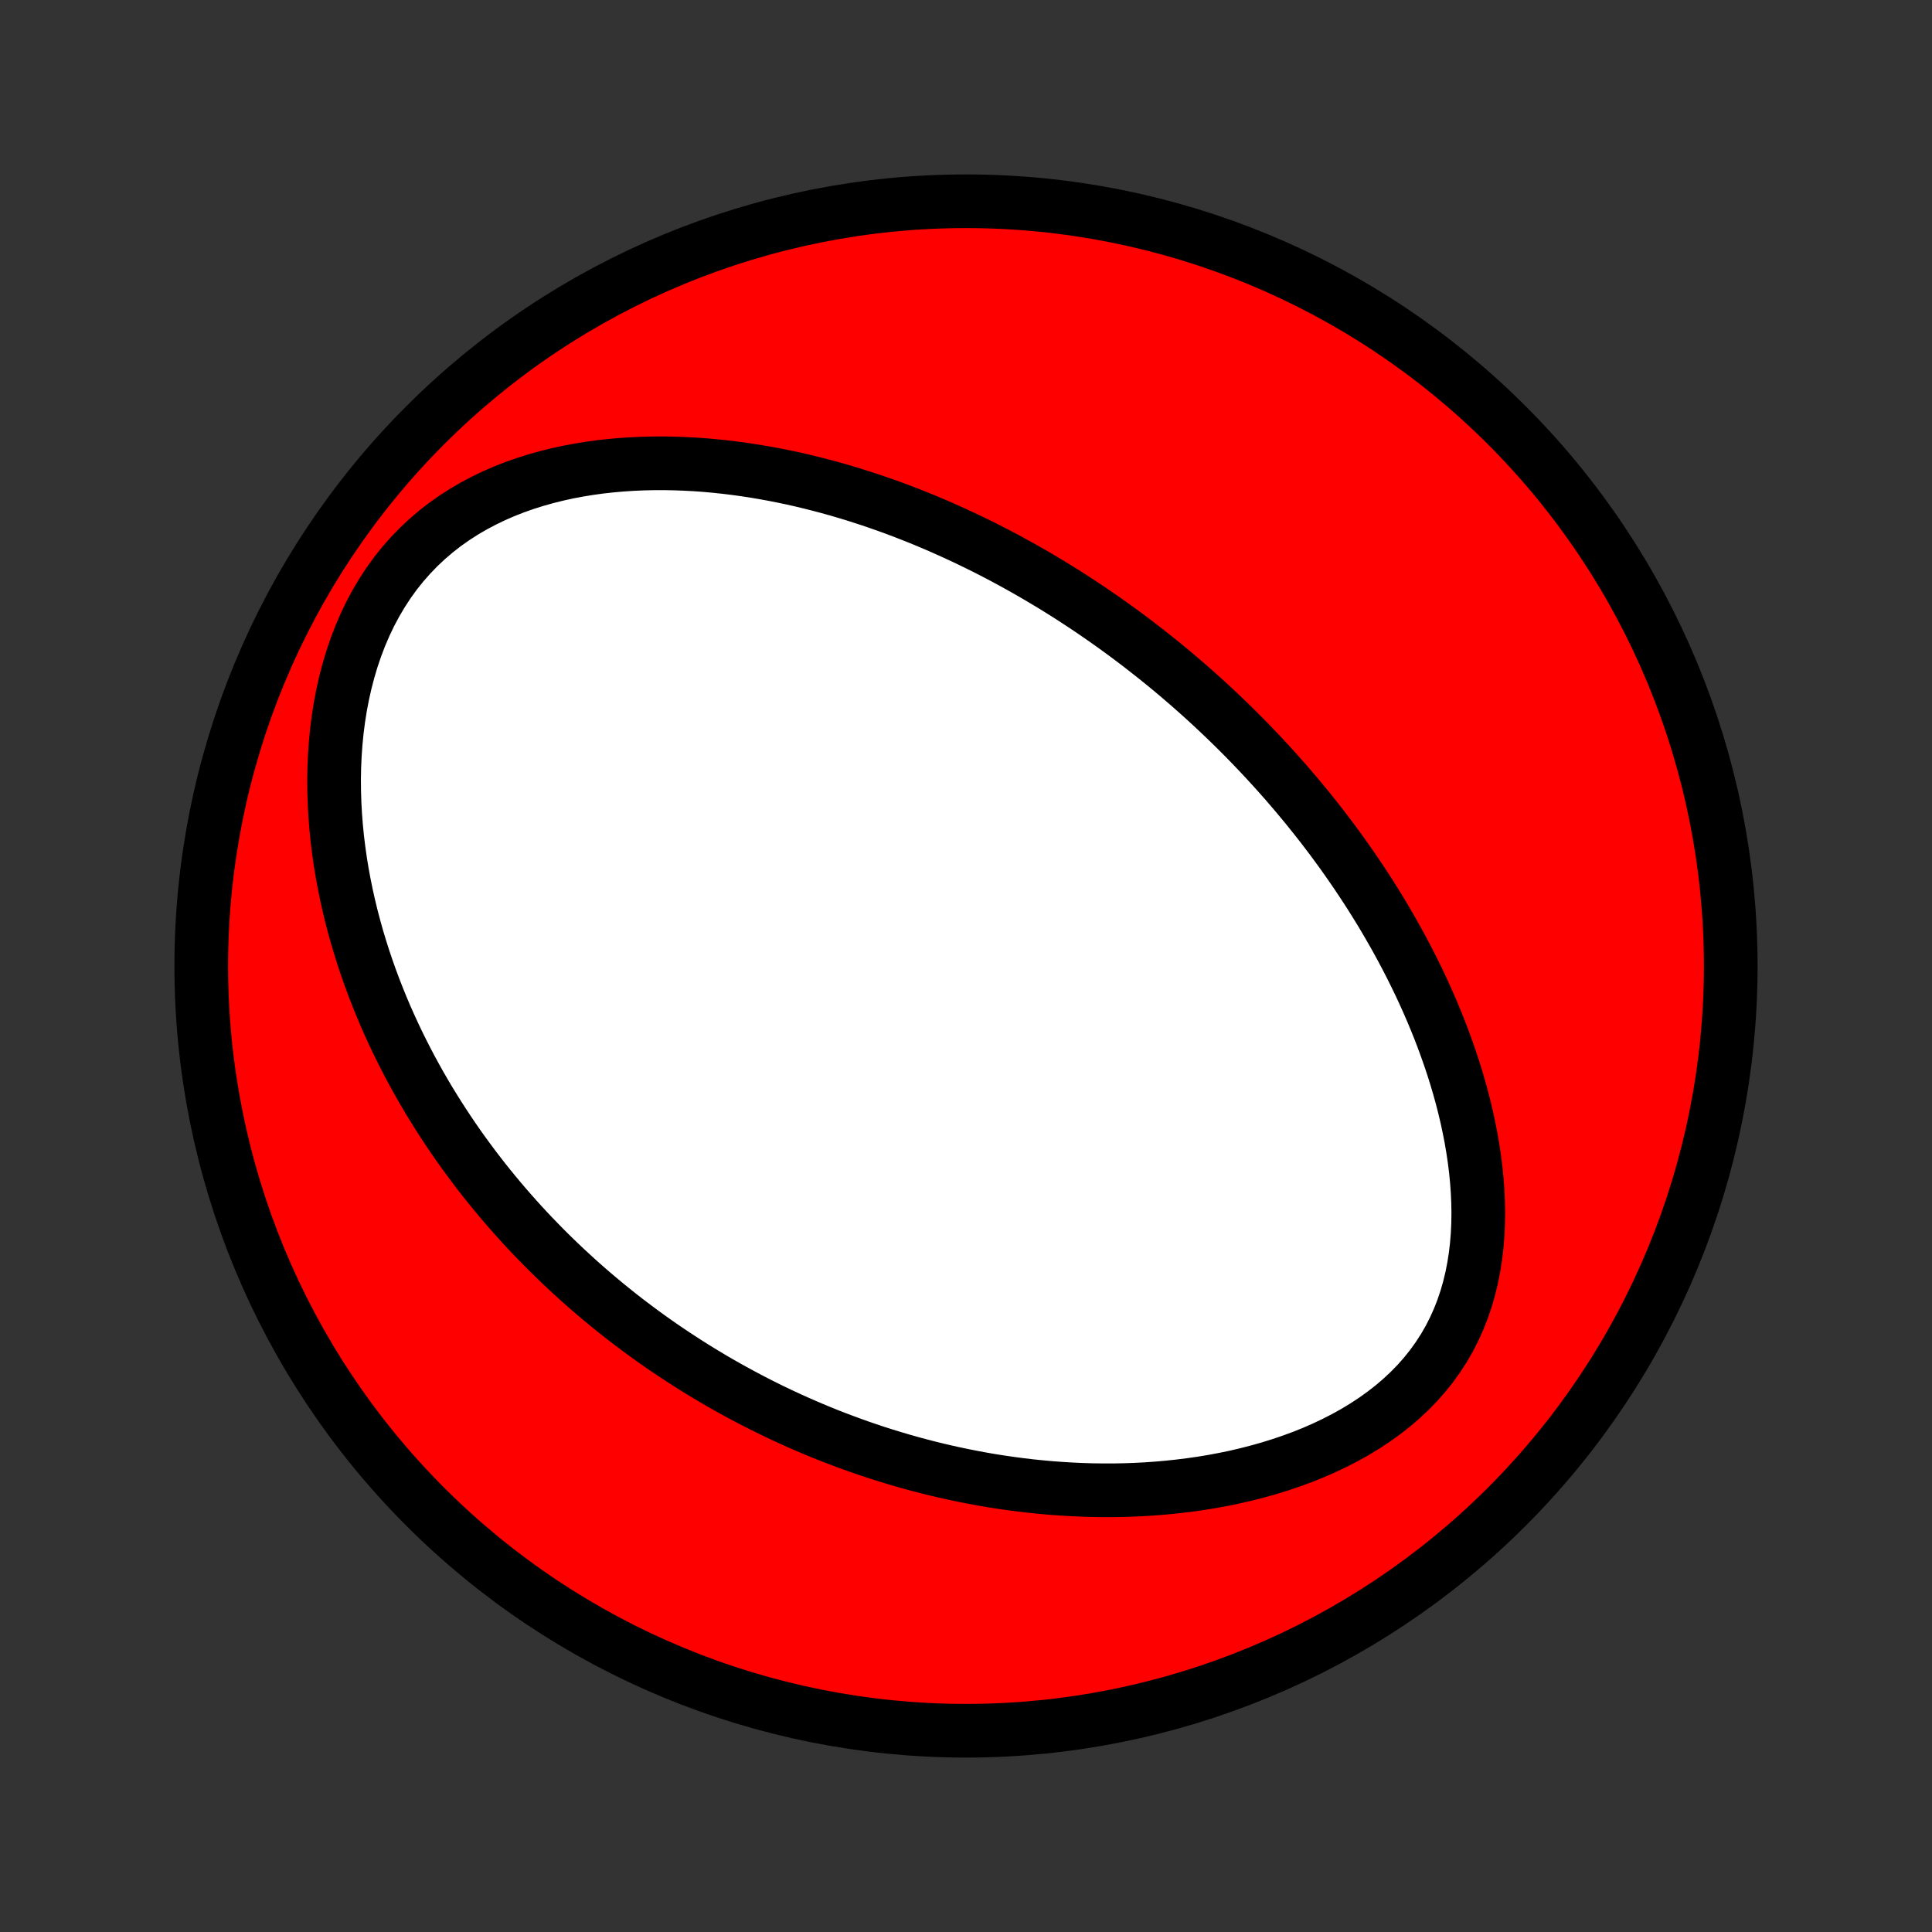<?xml version="1.0" encoding="utf-8" standalone="no"?>
<!DOCTYPE svg PUBLIC "-//W3C//DTD SVG 1.1//EN"
  "http://www.w3.org/Graphics/SVG/1.1/DTD/svg11.dtd">
<!-- Created with matplotlib (http://matplotlib.org/) -->
<svg height="72pt" version="1.1" viewBox="0 0 72 72" width="72pt" xmlns="http://www.w3.org/2000/svg" xmlns:xlink="http://www.w3.org/1999/xlink">
 <rect x="0" y="0" width="72" height="72" fill="#333333" stroke="none"/>
 <defs>
  <style type="text/css">
*{stroke-linecap:butt;stroke-linejoin:round;}
  </style>
 </defs>
 <g id="figure_1">
  <g id="patch_1">
   <path d="
M0 72
L72 72
L72 0
L0 0
z
" style="fill:none;"/>
  </g>
  <g id="axes_1">
   <g id="PatchCollection_1">
    <defs>
     <path d="
M36 -7.5
C43.558 -7.5 50.808 -10.503 56.153 -15.848
C61.497 -21.192 64.5 -28.442 64.5 -36
C64.5 -43.558 61.497 -50.808 56.153 -56.153
C50.808 -61.497 43.558 -64.5 36 -64.5
C28.442 -64.5 21.192 -61.497 15.848 -56.153
C10.503 -50.808 7.5 -43.558 7.5 -36
C7.5 -28.442 10.503 -21.192 15.848 -15.848
C21.192 -10.503 28.442 -7.5 36 -7.5
z
" id="C0_0_a811fe30f3"/>
     <path d="
M42.965 -47.571
L43.175 -47.403
L43.384 -47.234
L43.592 -47.063
L43.799 -46.89
L44.004 -46.716
L44.209 -46.54
L44.413 -46.362
L44.616 -46.182
L44.818 -46.001
L45.019 -45.818
L45.219 -45.633
L45.419 -45.445
L45.618 -45.256
L45.816 -45.065
L46.013 -44.872
L46.21 -44.676
L46.406 -44.479
L46.601 -44.279
L46.795 -44.077
L46.989 -43.872
L47.183 -43.665
L47.375 -43.455
L47.568 -43.243
L47.759 -43.028
L47.95 -42.811
L48.14 -42.59
L48.33 -42.367
L48.518 -42.141
L48.707 -41.912
L48.894 -41.68
L49.081 -41.445
L49.267 -41.207
L49.452 -40.965
L49.637 -40.72
L49.821 -40.471
L50.004 -40.22
L50.185 -39.964
L50.366 -39.705
L50.546 -39.442
L50.725 -39.175
L50.903 -38.905
L51.079 -38.631
L51.254 -38.352
L51.428 -38.07
L51.6 -37.783
L51.77 -37.492
L51.939 -37.197
L52.106 -36.898
L52.271 -36.594
L52.433 -36.286
L52.594 -35.973
L52.751 -35.656
L52.907 -35.334
L53.059 -35.008
L53.208 -34.678
L53.354 -34.342
L53.496 -34.002
L53.635 -33.658
L53.769 -33.309
L53.899 -32.955
L54.025 -32.597
L54.146 -32.235
L54.261 -31.869
L54.371 -31.498
L54.475 -31.123
L54.572 -30.744
L54.663 -30.362
L54.746 -29.976
L54.822 -29.586
L54.889 -29.194
L54.948 -28.798
L54.997 -28.401
L55.037 -28.001
L55.066 -27.599
L55.084 -27.196
L55.091 -26.792
L55.085 -26.388
L55.066 -25.984
L55.033 -25.581
L54.986 -25.179
L54.923 -24.78
L54.845 -24.383
L54.75 -23.991
L54.639 -23.603
L54.509 -23.22
L54.362 -22.844
L54.196 -22.475
L54.012 -22.114
L53.809 -21.762
L53.587 -21.419
L53.348 -21.087
L53.091 -20.766
L52.817 -20.456
L52.526 -20.158
L52.22 -19.872
L51.899 -19.598
L51.565 -19.338
L51.218 -19.089
L50.86 -18.854
L50.492 -18.631
L50.114 -18.421
L49.728 -18.223
L49.336 -18.037
L48.937 -17.863
L48.533 -17.701
L48.124 -17.551
L47.712 -17.412
L47.297 -17.283
L46.88 -17.166
L46.462 -17.058
L46.043 -16.96
L45.623 -16.873
L45.203 -16.794
L44.785 -16.725
L44.367 -16.665
L43.95 -16.613
L43.536 -16.569
L43.123 -16.533
L42.713 -16.504
L42.305 -16.483
L41.901 -16.469
L41.499 -16.462
L41.1 -16.462
L40.705 -16.467
L40.313 -16.479
L39.924 -16.497
L39.539 -16.52
L39.158 -16.548
L38.781 -16.582
L38.408 -16.62
L38.038 -16.664
L37.672 -16.712
L37.311 -16.764
L36.953 -16.82
L36.599 -16.881
L36.249 -16.946
L35.903 -17.014
L35.56 -17.086
L35.222 -17.161
L34.887 -17.24
L34.556 -17.322
L34.229 -17.407
L33.905 -17.495
L33.585 -17.586
L33.269 -17.68
L32.956 -17.776
L32.646 -17.875
L32.34 -17.977
L32.037 -18.081
L31.738 -18.188
L31.442 -18.297
L31.148 -18.408
L30.858 -18.521
L30.571 -18.637
L30.287 -18.755
L30.006 -18.875
L29.727 -18.997
L29.452 -19.121
L29.179 -19.247
L28.908 -19.375
L28.64 -19.505
L28.375 -19.637
L28.112 -19.771
L27.852 -19.907
L27.594 -20.044
L27.338 -20.184
L27.084 -20.325
L26.832 -20.468
L26.583 -20.613
L26.335 -20.761
L26.09 -20.909
L25.846 -21.06
L25.605 -21.213
L25.365 -21.368
L25.127 -21.524
L24.89 -21.683
L24.655 -21.843
L24.422 -22.006
L24.191 -22.17
L23.961 -22.337
L23.733 -22.506
L23.506 -22.676
L23.28 -22.849
L23.056 -23.024
L22.834 -23.202
L22.613 -23.381
L22.392 -23.564
L22.174 -23.748
L21.956 -23.934
L21.74 -24.124
L21.525 -24.315
L21.312 -24.51
L21.099 -24.706
L20.888 -24.906
L20.677 -25.108
L20.468 -25.313
L20.26 -25.521
L20.054 -25.732
L19.848 -25.945
L19.643 -26.162
L19.44 -26.382
L19.238 -26.605
L19.037 -26.832
L18.837 -27.061
L18.639 -27.294
L18.441 -27.531
L18.245 -27.771
L18.05 -28.015
L17.857 -28.263
L17.664 -28.514
L17.474 -28.77
L17.284 -29.029
L17.096 -29.292
L16.91 -29.56
L16.726 -29.832
L16.543 -30.108
L16.362 -30.389
L16.183 -30.674
L16.005 -30.963
L15.83 -31.258
L15.657 -31.557
L15.487 -31.861
L15.318 -32.171
L15.153 -32.485
L14.99 -32.804
L14.83 -33.128
L14.673 -33.458
L14.519 -33.793
L14.368 -34.134
L14.222 -34.479
L14.079 -34.831
L13.94 -35.188
L13.805 -35.55
L13.675 -35.918
L13.549 -36.291
L13.429 -36.67
L13.313 -37.055
L13.204 -37.445
L13.1 -37.84
L13.003 -38.241
L12.912 -38.647
L12.828 -39.059
L12.751 -39.475
L12.682 -39.896
L12.622 -40.322
L12.569 -40.752
L12.526 -41.186
L12.492 -41.624
L12.468 -42.065
L12.454 -42.51
L12.45 -42.957
L12.458 -43.407
L12.478 -43.858
L12.51 -44.31
L12.554 -44.762
L12.612 -45.214
L12.683 -45.665
L12.769 -46.114
L12.869 -46.56
L12.984 -47.002
L13.114 -47.439
L13.26 -47.87
L13.422 -48.294
L13.6 -48.709
L13.794 -49.116
L14.005 -49.511
L14.232 -49.895
L14.474 -50.267
L14.732 -50.625
L15.006 -50.968
L15.294 -51.296
L15.596 -51.609
L15.911 -51.905
L16.238 -52.185
L16.576 -52.449
L16.925 -52.695
L17.283 -52.926
L17.649 -53.14
L18.023 -53.338
L18.403 -53.521
L18.788 -53.689
L19.178 -53.842
L19.572 -53.981
L19.968 -54.106
L20.367 -54.218
L20.768 -54.318
L21.169 -54.406
L21.571 -54.482
L21.973 -54.547
L22.374 -54.602
L22.774 -54.646
L23.173 -54.681
L23.57 -54.707
L23.965 -54.724
L24.358 -54.733
L24.748 -54.734
L25.136 -54.727
L25.52 -54.713
L25.901 -54.693
L26.279 -54.666
L26.654 -54.632
L27.024 -54.593
L27.392 -54.548
L27.756 -54.498
L28.115 -54.443
L28.471 -54.383
L28.824 -54.319
L29.172 -54.25
L29.517 -54.178
L29.857 -54.101
L30.194 -54.02
L30.527 -53.936
L30.855 -53.849
L31.181 -53.759
L31.502 -53.665
L31.82 -53.569
L32.133 -53.469
L32.444 -53.368
L32.75 -53.263
L33.053 -53.157
L33.353 -53.048
L33.649 -52.937
L33.941 -52.823
L34.23 -52.708
L34.517 -52.591
L34.799 -52.472
L35.079 -52.351
L35.355 -52.228
L35.629 -52.104
L35.9 -51.978
L36.167 -51.851
L36.432 -51.722
L36.694 -51.592
L36.954 -51.46
L37.211 -51.327
L37.465 -51.192
L37.717 -51.056
L37.966 -50.919
L38.213 -50.78
L38.458 -50.64
L38.701 -50.499
L38.941 -50.356
L39.18 -50.213
L39.416 -50.068
L39.65 -49.922
L39.883 -49.774
L40.113 -49.625
L40.342 -49.475
L40.569 -49.324
L40.794 -49.171
L41.018 -49.017
L41.24 -48.862
L41.46 -48.706
L41.679 -48.548
L41.897 -48.389
L42.113 -48.228
L42.328 -48.066
L42.542 -47.902
z
" id="C0_1_fc433c64eb"/>
    </defs>
    <g clip-path="url(#p1bffca34e9)">
     <use style="fill:#ff0000;stroke:#000000;stroke-width:2.0;" x="0.0" xlink:href="#C0_0_a811fe30f3" y="72.0"/>
    </g>
    <g clip-path="url(#p1bffca34e9)">
     <use style="fill:#ffffff;stroke:#000000;stroke-width:2.0;" x="0.0" xlink:href="#C0_1_fc433c64eb" y="72.0"/>
    </g>
   </g>
  </g>
 </g>
 <defs>
  <clipPath id="p1bffca34e9">
   <rect height="72.0" width="72.0" x="0.0" y="0.0"/>
  </clipPath>
 </defs>
</svg>
